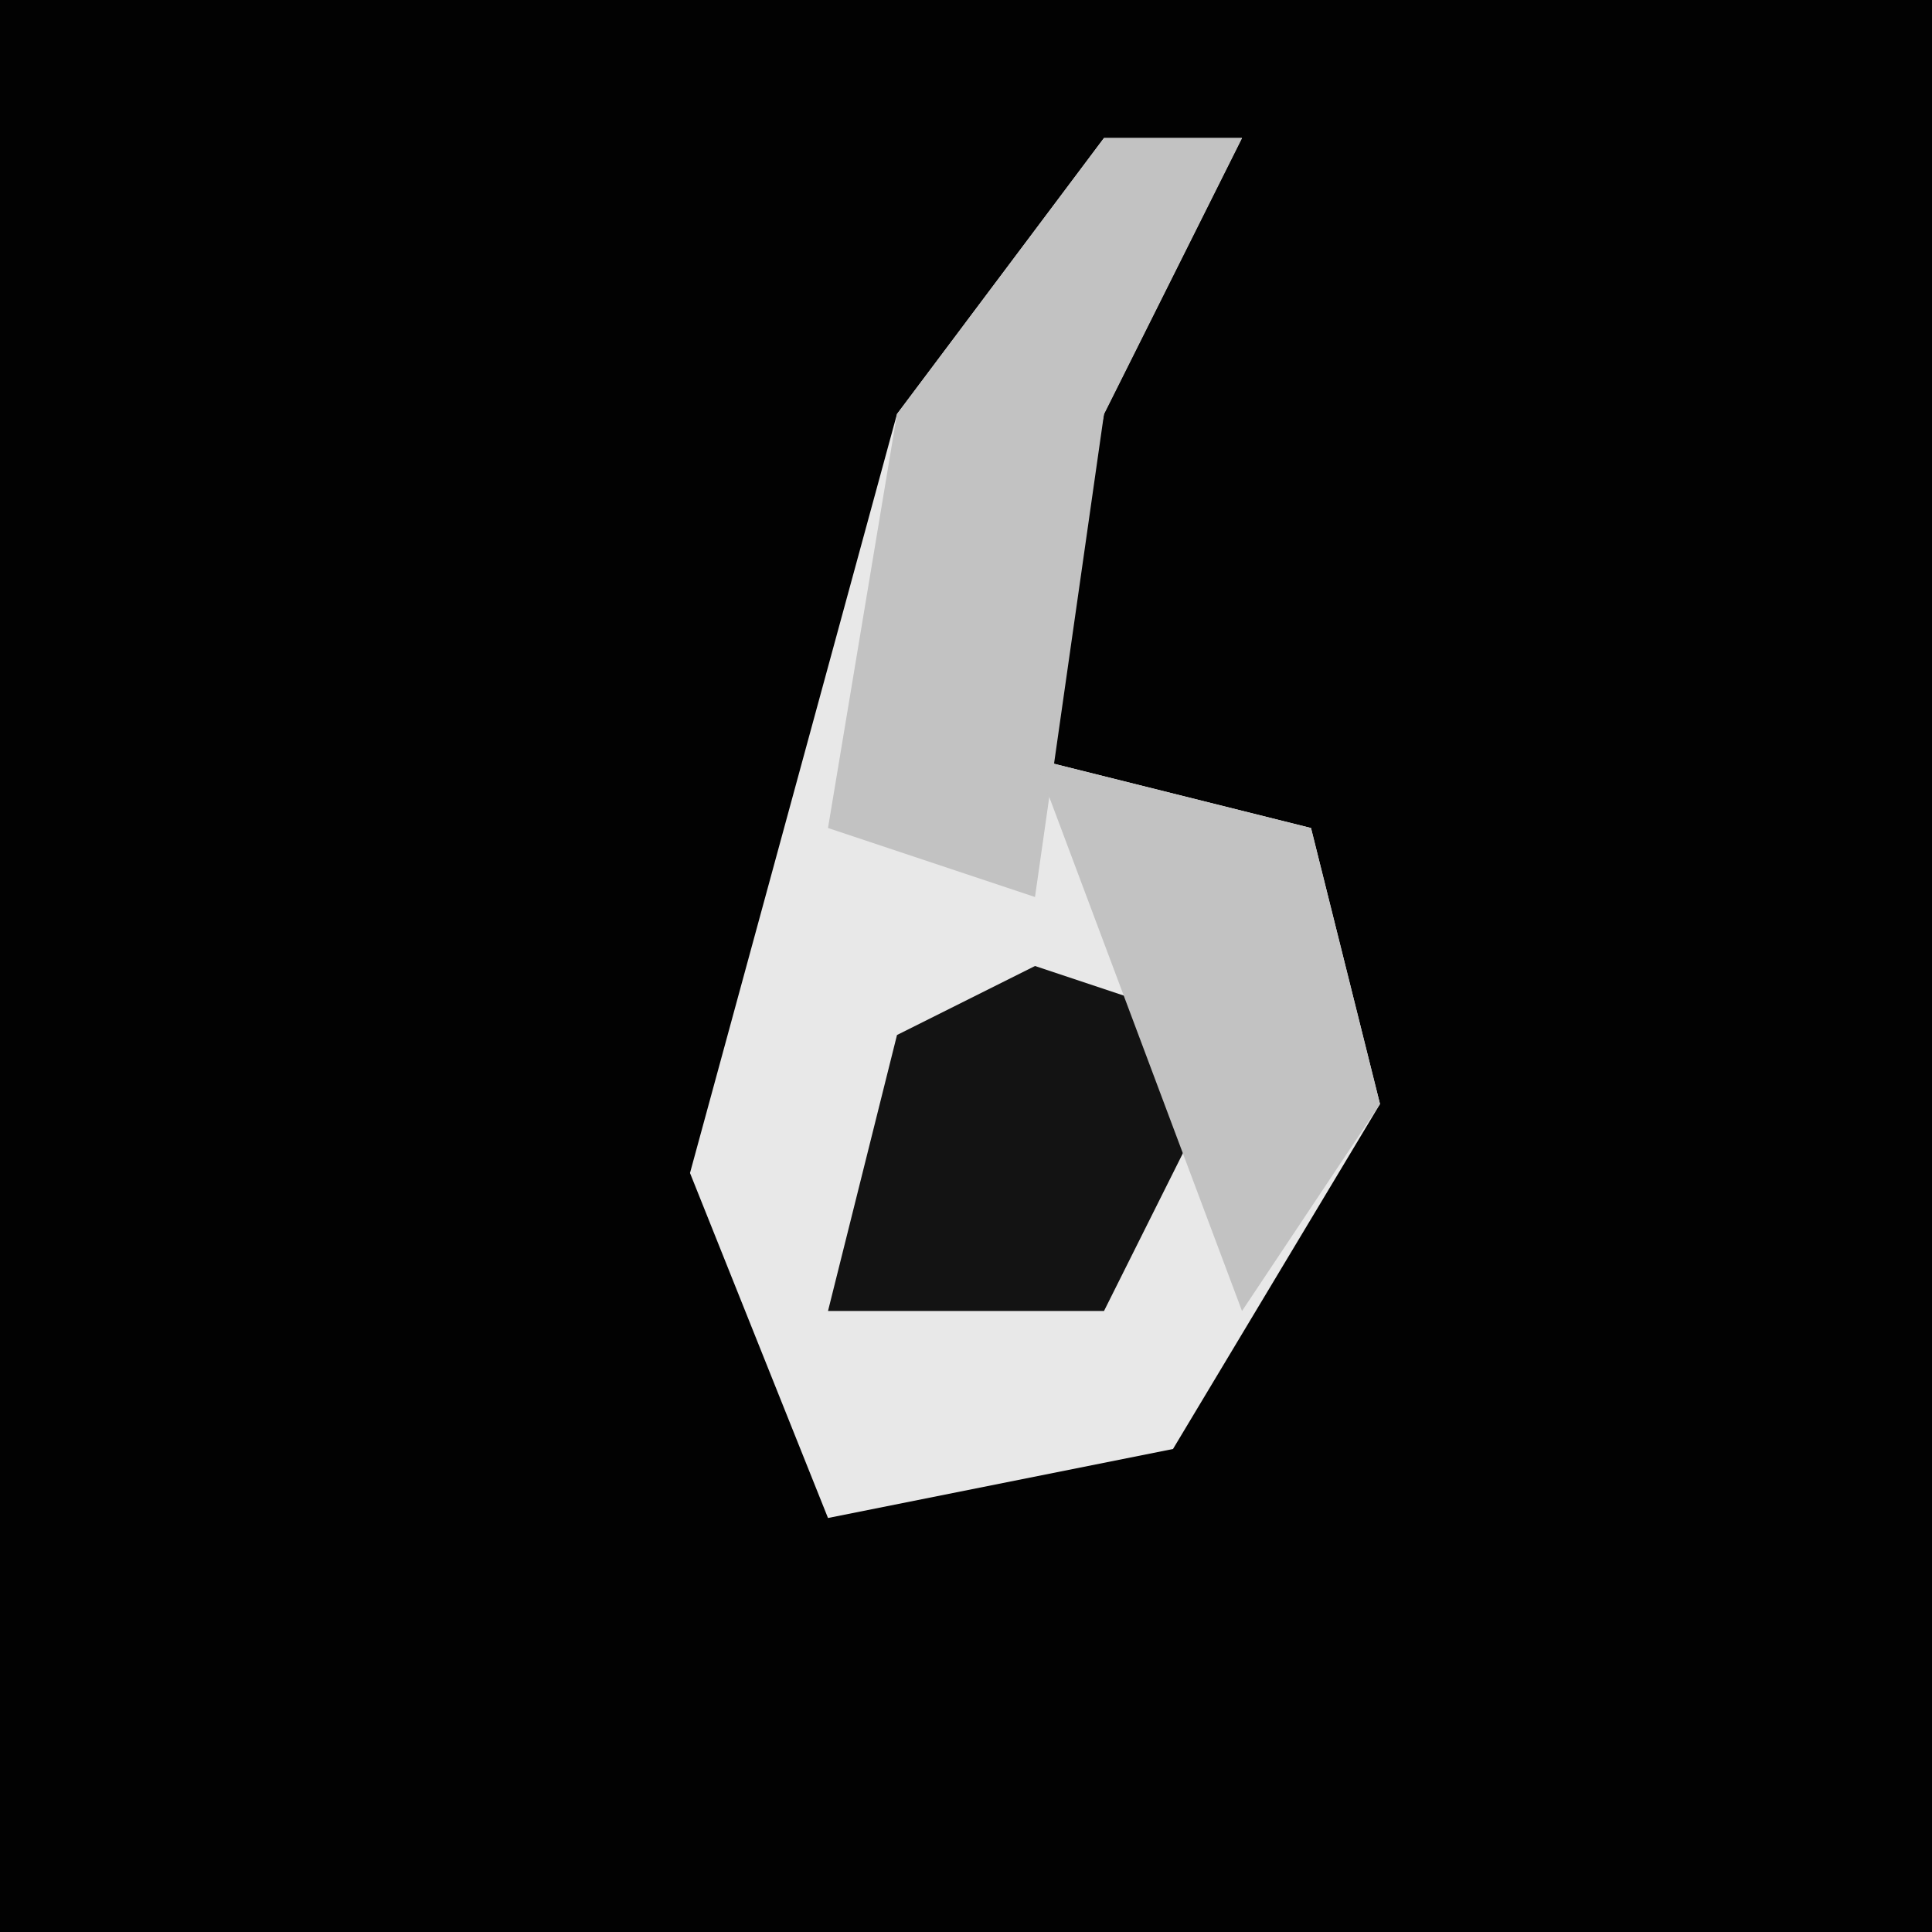 <?xml version="1.0" encoding="UTF-8"?>
<svg version="1.1" xmlns="http://www.w3.org/2000/svg" width="28" height="28">
<path d="M0,0 L28,0 L28,28 L0,28 Z " fill="#020202" transform="translate(0,0)"/>
<path d="M0,0 L2,0 L0,4 L-1,9 L3,10 L4,14 L1,19 L-4,20 L-6,15 L-3,4 Z " fill="#E8E8E8" transform="translate(16,2)"/>
<path d="M0,0 L2,0 L0,4 L-1,11 L-4,10 L-3,4 Z " fill="#C2C2C2" transform="translate(16,2)"/>
<path d="M0,0 L3,1 L1,5 L-3,5 L-2,1 Z " fill="#131313" transform="translate(15,14)"/>
<path d="M0,0 L4,1 L5,5 L3,8 Z " fill="#C2C2C2" transform="translate(15,11)"/>
</svg>
